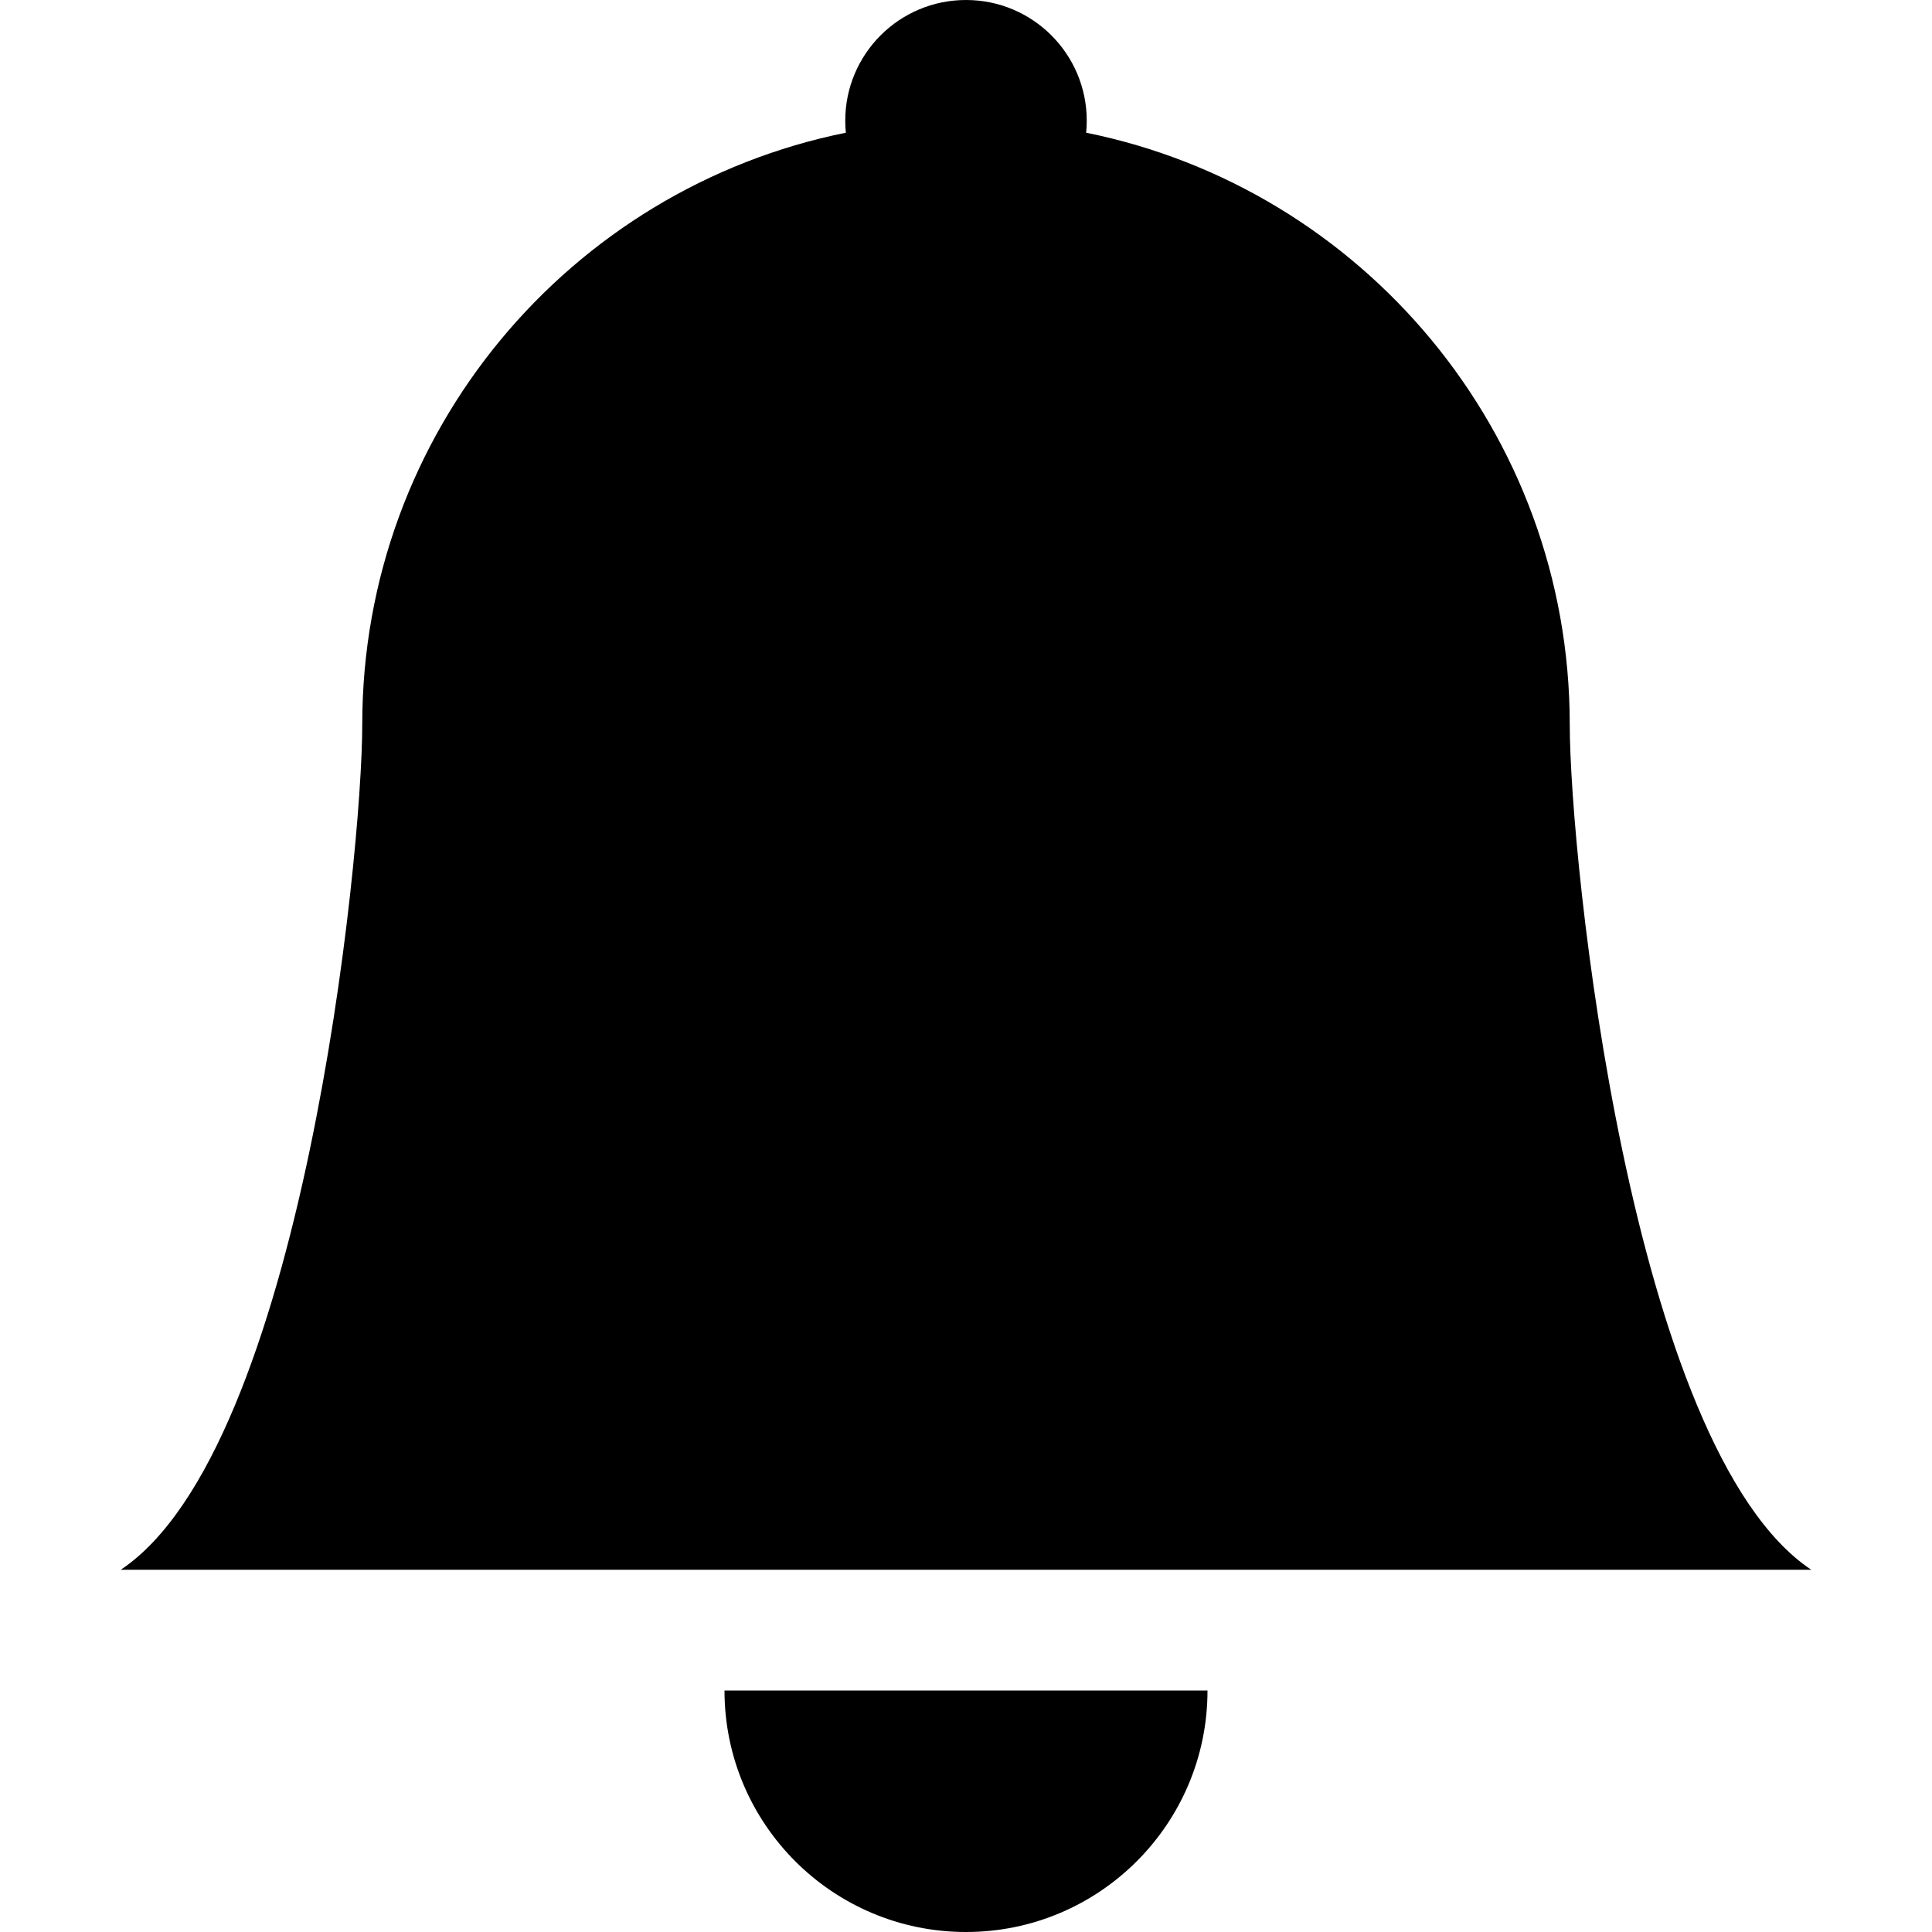 <svg width="32" height="32" viewBox="0 0 32 32" fill="none" xmlns="http://www.w3.org/2000/svg">
<path d="M16 32C18.209 32 20 30.209 20 28H12C12 30.209 13.791 32 16 32Z" fill="black"/>
<path d="M17.99 2.198C17.997 2.133 18 2.067 18 2C18 0.895 17.105 0 16 0C14.895 0 14 0.895 14 2C14 2.067 14.003 2.133 14.01 2.198C9.44 3.121 6 7.159 6 12C6 14.195 5 24 2 26H30C27 24 26 14.195 26 12C26 7.159 22.56 3.121 17.99 2.198Z" fill="black"/>
</svg>
